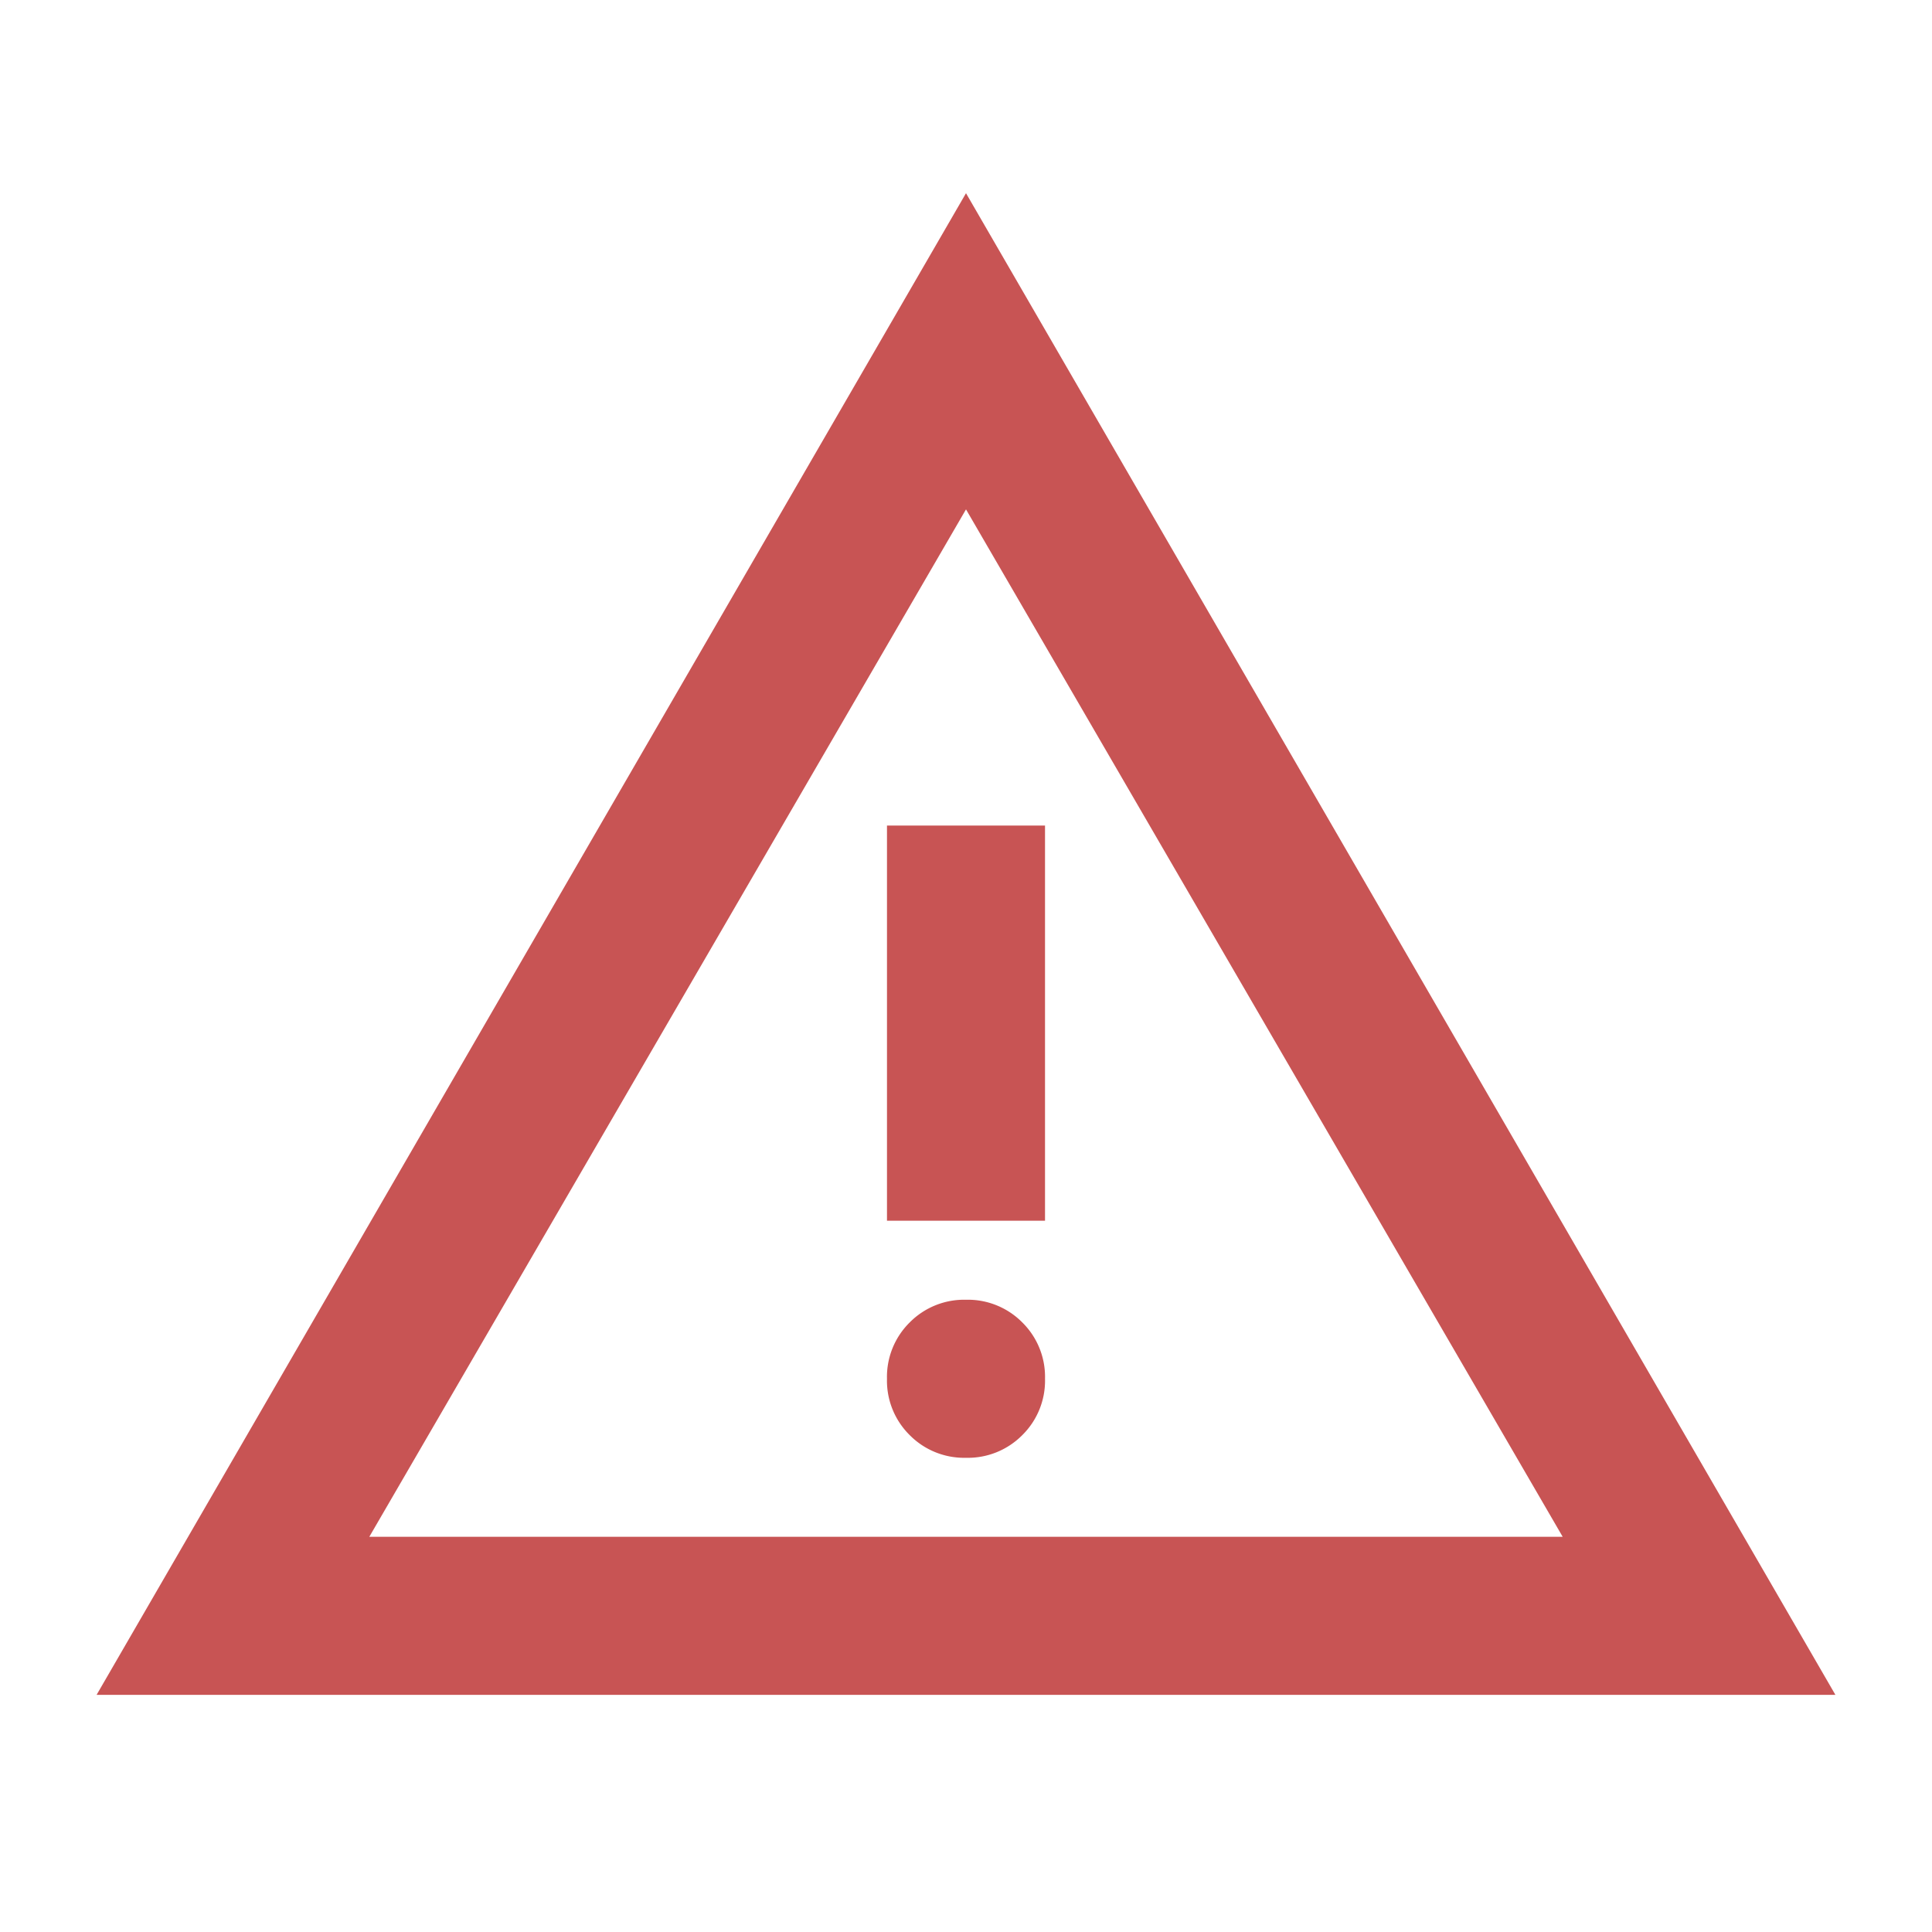 <svg xmlns="http://www.w3.org/2000/svg" width="20" height="20" viewBox="0 0 20 20">
  <g id="Icon_Danger" transform="translate(-430 -410)">
    <rect id="Rectangle_3126" data-name="Rectangle 3126" width="20" height="20" transform="translate(430 410)" fill="none"/>
    <path id="warning_FILL0_wght400_GRAD0_opsz24" d="M40-864.455,49-880l9,15.545Zm2.823-1.636H55.177L49-876.727ZM49-866.909a.792.792,0,0,0,.583-.235.791.791,0,0,0,.235-.583.791.791,0,0,0-.235-.583.792.792,0,0,0-.583-.235.792.792,0,0,0-.583.235.791.791,0,0,0-.235.583.791.791,0,0,0,.235.583A.792.792,0,0,0,49-866.909Zm-.818-2.454h1.636v-4.091H48.182ZM49-871.409Z" transform="translate(391 1292)" fill="#c85454"/>
  </g>
</svg>
